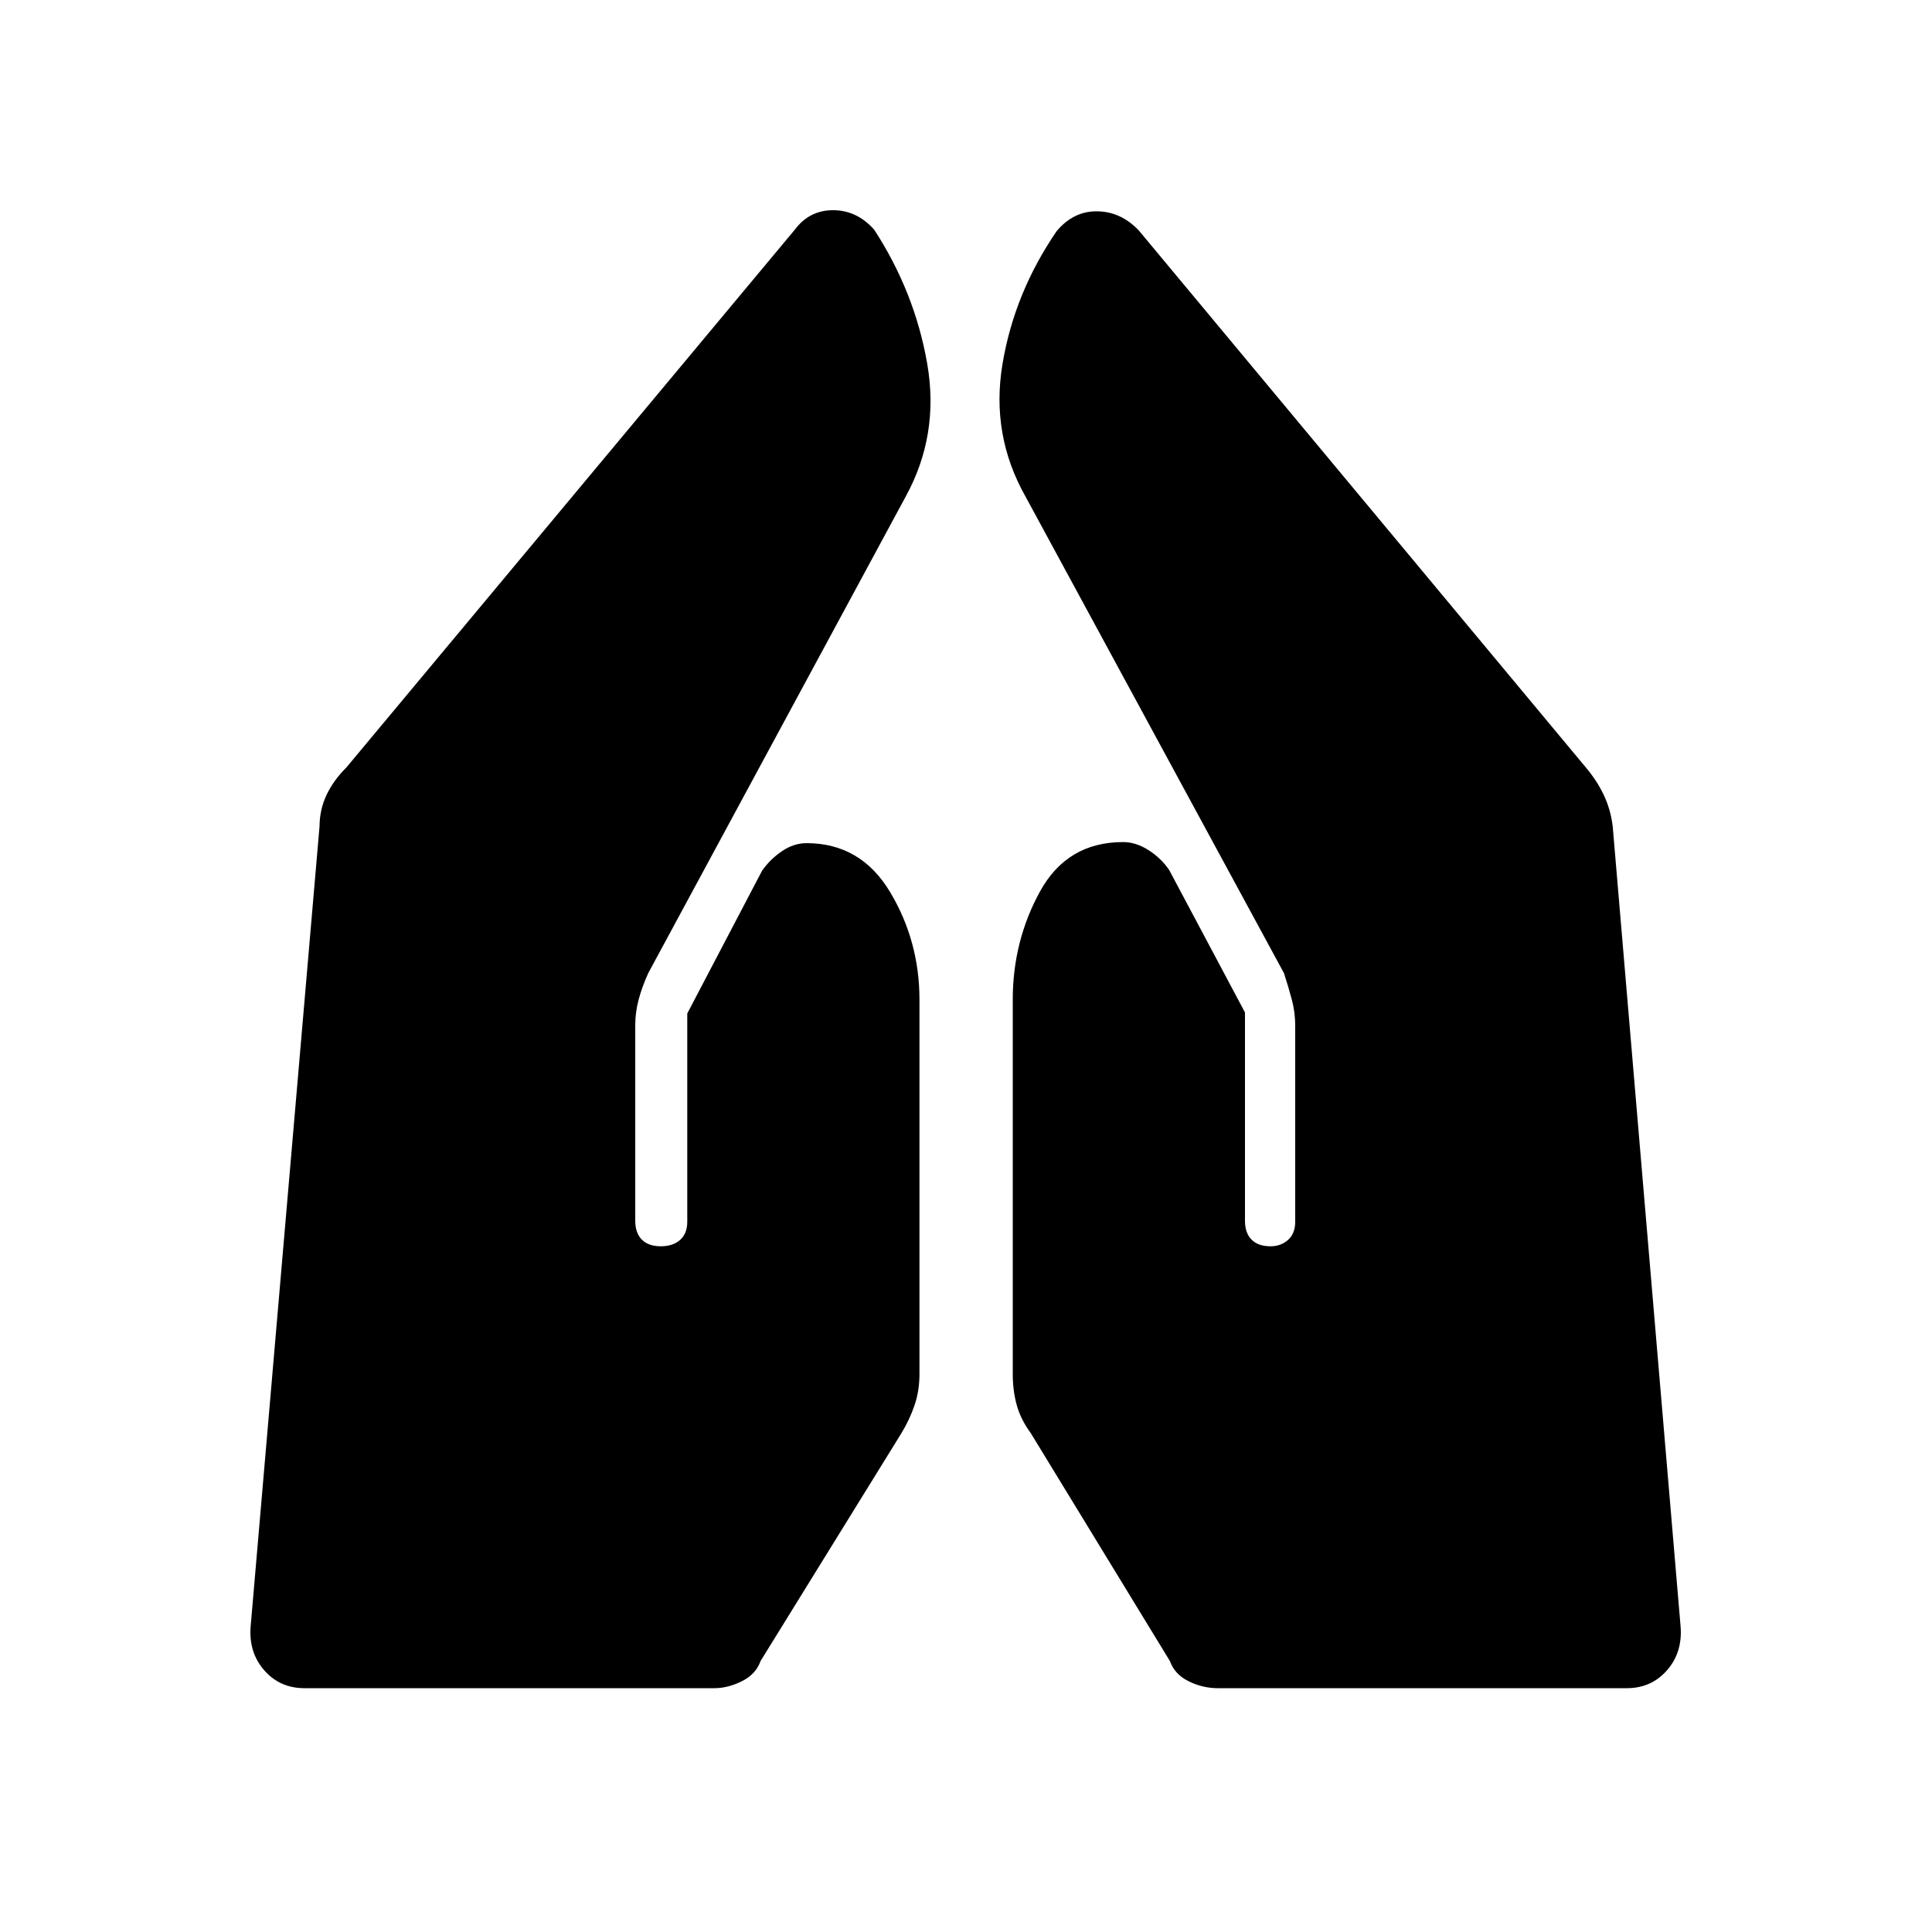 <svg xmlns="http://www.w3.org/2000/svg" height="48" viewBox="0 -960 960 960" width="48"><path d="M605.15-121.15q-7.58 0-14.54-3.45-6.96-3.44-9.3-10.05l-69.08-113.16q-5-6.77-7-13.95-2-7.19-2-15.51v-185.96q0-29.12 13.5-53.73 13.5-24.62 41.35-24.62 6.34 0 12.61 4t10.27 9.89l37.66 70.78v103.45q0 6.16 3.28 9.44 3.28 3.29 9.45 3.29 5.06 0 8.64-3.14 3.59-3.15 3.59-9.09v-97.5q0-6.57-1.7-12.9-1.69-6.33-3.89-13.09l-128.3-236.59q-17.46-30.77-11.56-66.11 5.91-35.35 26.91-66 8.38-10 20.15-9.85 11.77.15 20.66 9.5L788-578.65q5.56 6.58 8.95 13.77 3.4 7.19 4.4 15.53l33.73 397.58q1 12.9-6.78 21.76-7.79 8.86-19.95 8.86h-203.2Zm-453.88 0q-12.17 0-19.95-8.86-7.78-8.86-6.78-21.76l34.23-397.58q.07-8.44 3.51-15.7 3.45-7.26 9.84-13.6L395.04-846q7.23-9.62 19.06-9.55 11.83.07 20.36 9.78 20.12 31.04 26.27 66.5 6.15 35.46-10.81 66.23L322.11-476.45q-3.07 6.76-4.76 13.09-1.7 6.33-1.7 12.9v97q0 6.16 3.29 9.44 3.28 3.29 9.44 3.29 5.95 0 9.53-3.14 3.59-3.15 3.59-9.09v-103.45l37.15-70.9q4-5.73 9.89-9.73 5.88-4 12.23-4 26.96 0 41.54 24.34 14.57 24.35 14.57 53.47v185.96q0 8.32-2.44 15.51-2.44 7.18-6.56 13.95l-69.96 113.16q-2.34 6.61-9.3 10.05-6.96 3.45-13.66 3.45H151.27Z"/></svg>
